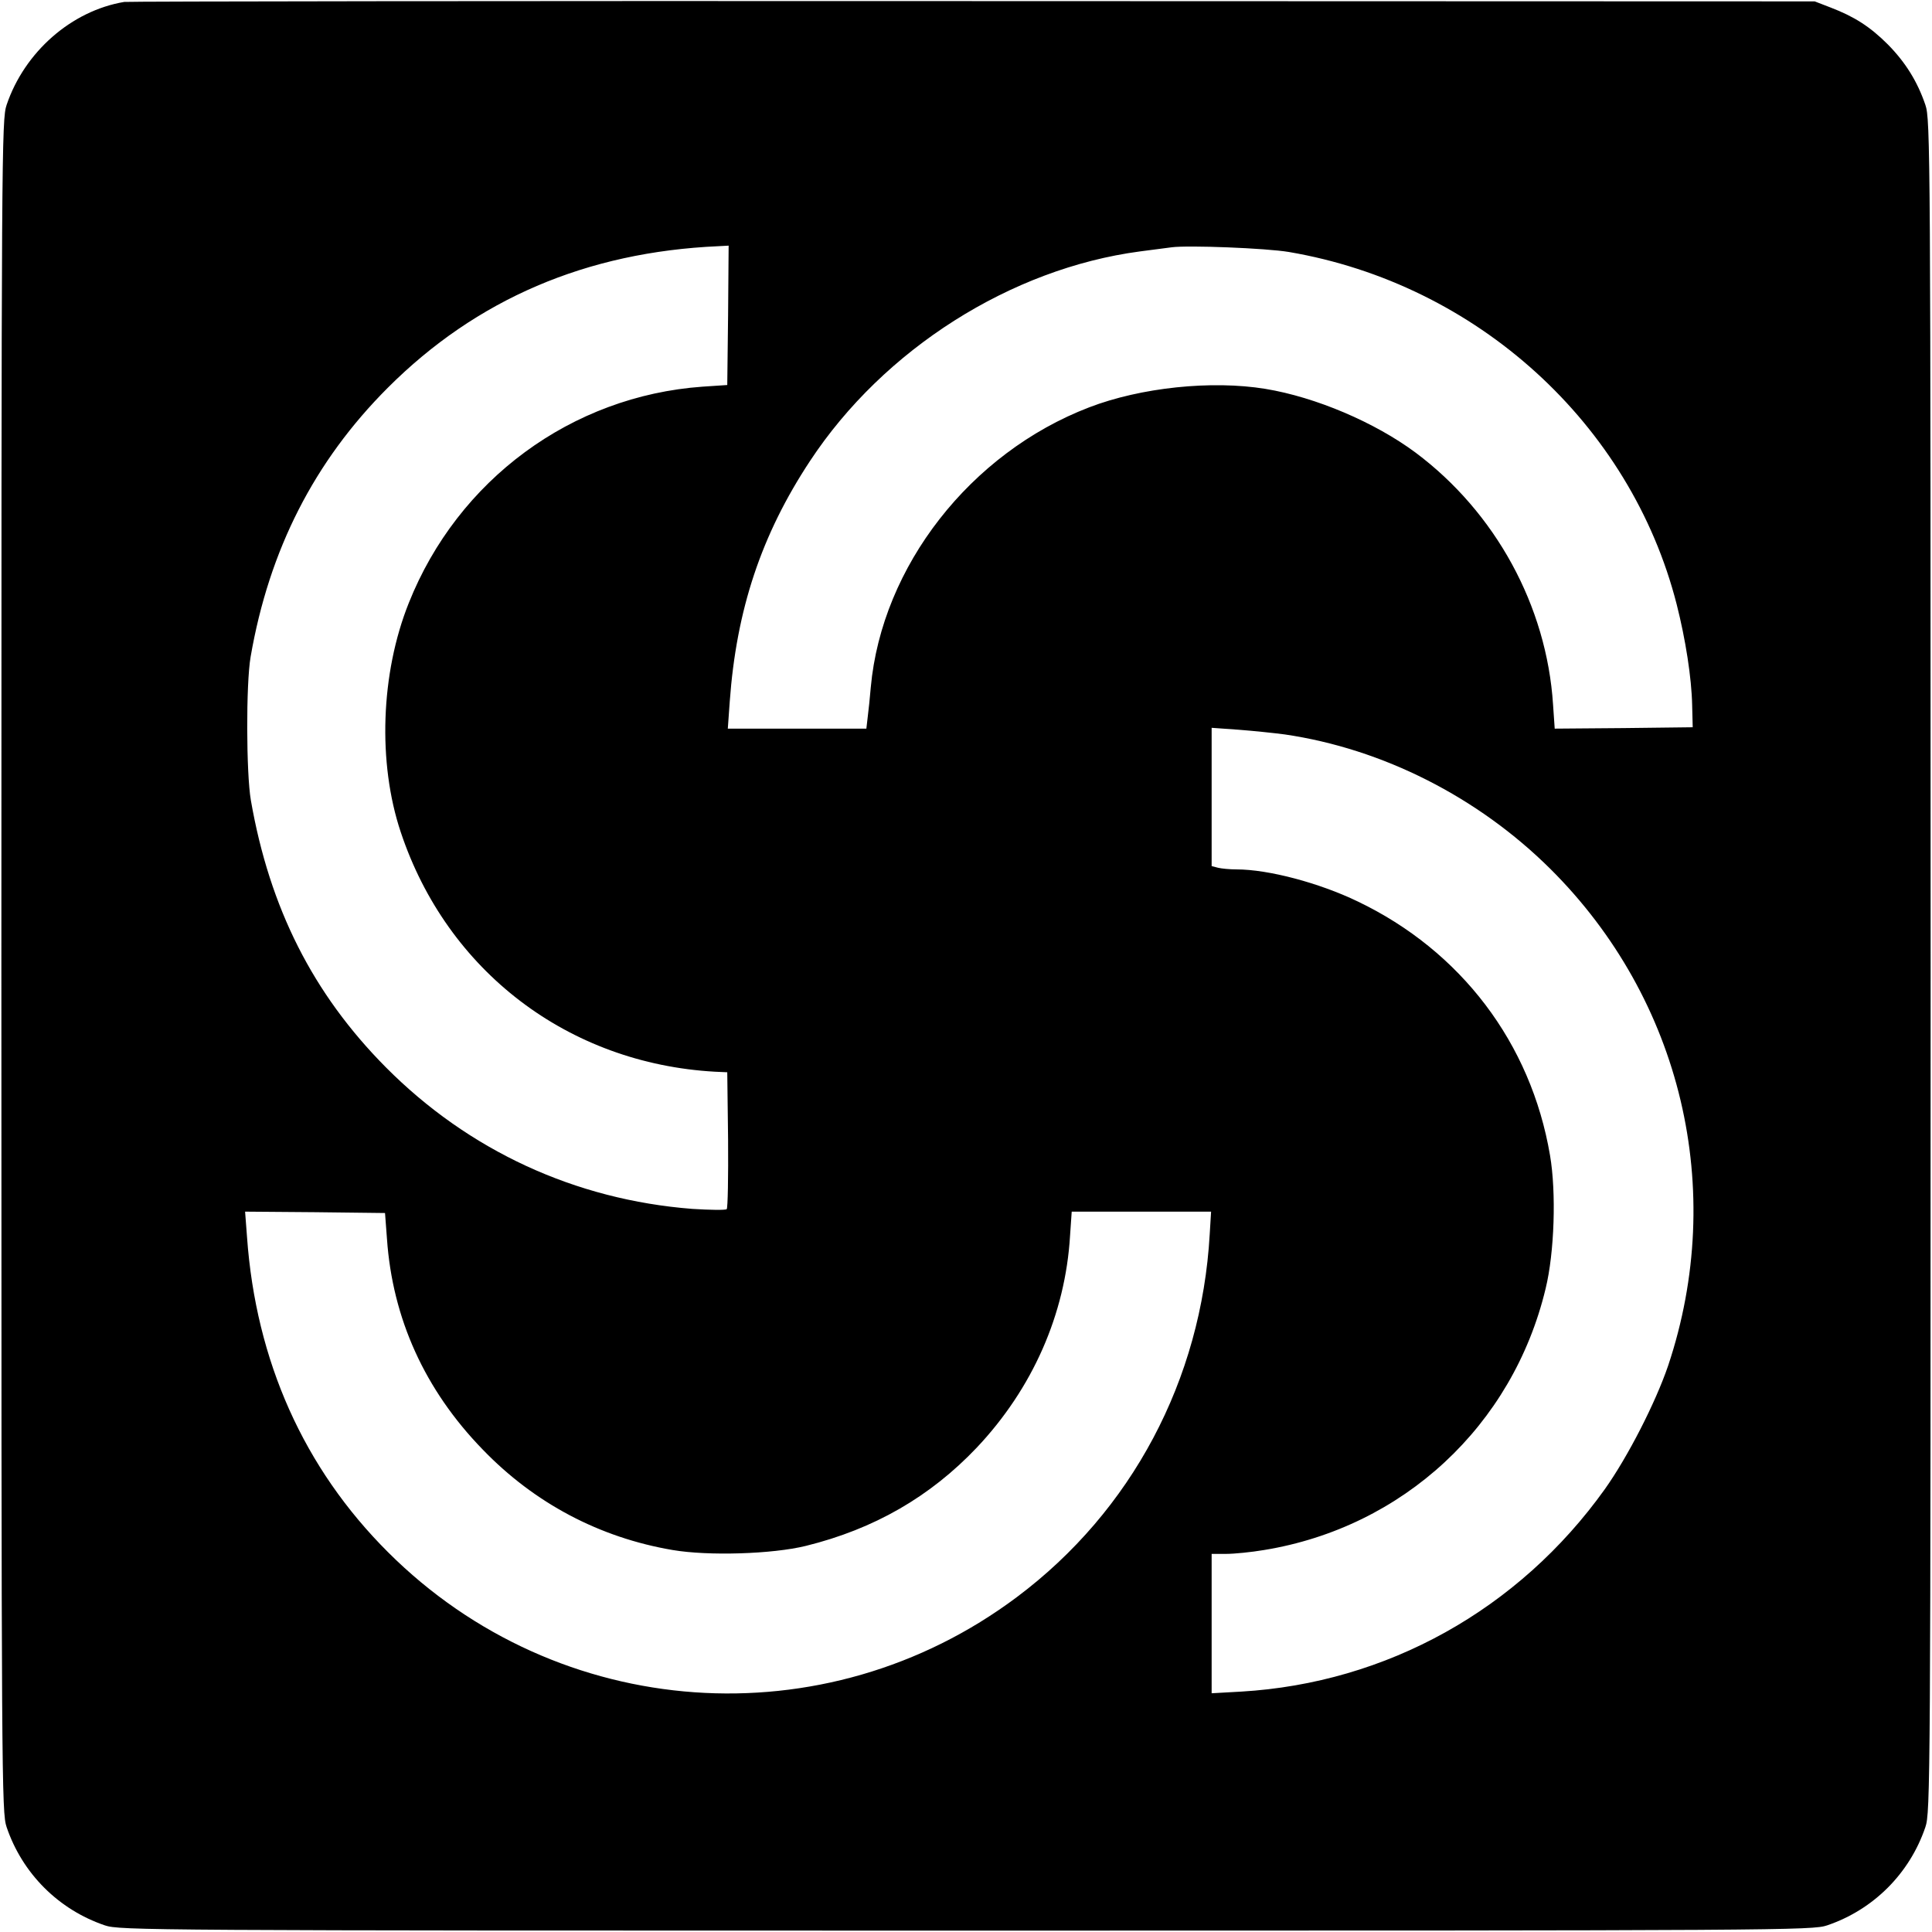 <?xml version="1.0" standalone="no"?>
<!DOCTYPE svg PUBLIC "-//W3C//DTD SVG 20010904//EN"
 "http://www.w3.org/TR/2001/REC-SVG-20010904/DTD/svg10.dtd">
<svg version="1.0" xmlns="http://www.w3.org/2000/svg"
 width="700pt" height="700pt" viewBox="0 0 700 700"
 preserveAspectRatio="xMidYMid meet">
<g transform="translate(0,700) scale(0.1,-0.1)"
fill="#000000" stroke="none">
<path d="M450 6993 c-191 -32 -361 -181 -426 -373 -18 -53 -19 -152 -19 -3120
0 -2968 1 -3067 19 -3120 57 -168 188 -299 356 -356 53 -18 152 -19 3120 -19
2968 0 3067 1 3120 19 168 57 299 188 356 356 18 53 19 152 19 3120 0 2968 -1
3067 -19 3120 -29 85 -72 154 -136 219 -65 65 -122 101 -208 134 l-57 22
-3050 1 c-1677 1 -3061 -1 -3075 -3z m2188 -1135 l-3 -253 -90 -6 c-474 -34
-886 -337 -1064 -784 -102 -255 -113 -579 -29 -830 168 -504 607 -838 1138
-868 l45 -2 3 -244 c1 -135 -1 -248 -5 -252 -5 -4 -61 -3 -125 1 -424 33 -810
211 -1110 513 -264 266 -421 577 -489 967 -17 98 -18 422 -1 520 67 388 231
709 497 975 321 321 720 492 1198 513 l37 2 -2 -252z m2032 229 c681 -116
1238 -622 1405 -1277 32 -126 54 -266 56 -365 l2 -80 -250 -3 -250 -2 -6 87
c-23 358 -209 697 -498 913 -148 110 -362 201 -544 231 -195 32 -452 5 -639
-67 -430 -165 -751 -576 -791 -1014 -3 -36 -8 -84 -11 -107 l-5 -43 -251 0
-251 0 7 98 c24 332 114 604 291 872 267 405 728 697 1195 759 47 6 99 13 115
15 60 8 342 -3 425 -17z m-15 -1748 c355 -52 700 -227 962 -487 476 -473 640
-1163 427 -1800 -46 -135 -146 -330 -229 -447 -312 -437 -791 -703 -1318 -734
l-107 -6 0 253 0 252 53 0 c28 0 90 6 137 14 503 82 901 450 1020 947 32 130
39 349 16 483 -69 407 -323 741 -697 920 -139 67 -323 116 -439 116 -25 0 -55
3 -67 6 l-23 6 0 251 0 250 98 -7 c53 -4 129 -12 167 -17z m-3253 -1827 c20
-289 137 -548 347 -764 187 -194 423 -319 688 -364 129 -22 361 -15 483 15
247 61 450 178 619 356 202 214 321 483 338 768 l6 87 252 0 253 0 -5 -82
c-30 -528 -283 -1003 -698 -1314 -696 -522 -1663 -453 -2279 162 -305 304
-479 693 -511 1142 l-7 92 254 -2 253 -3 7 -93z"/>
</g>
</svg>

